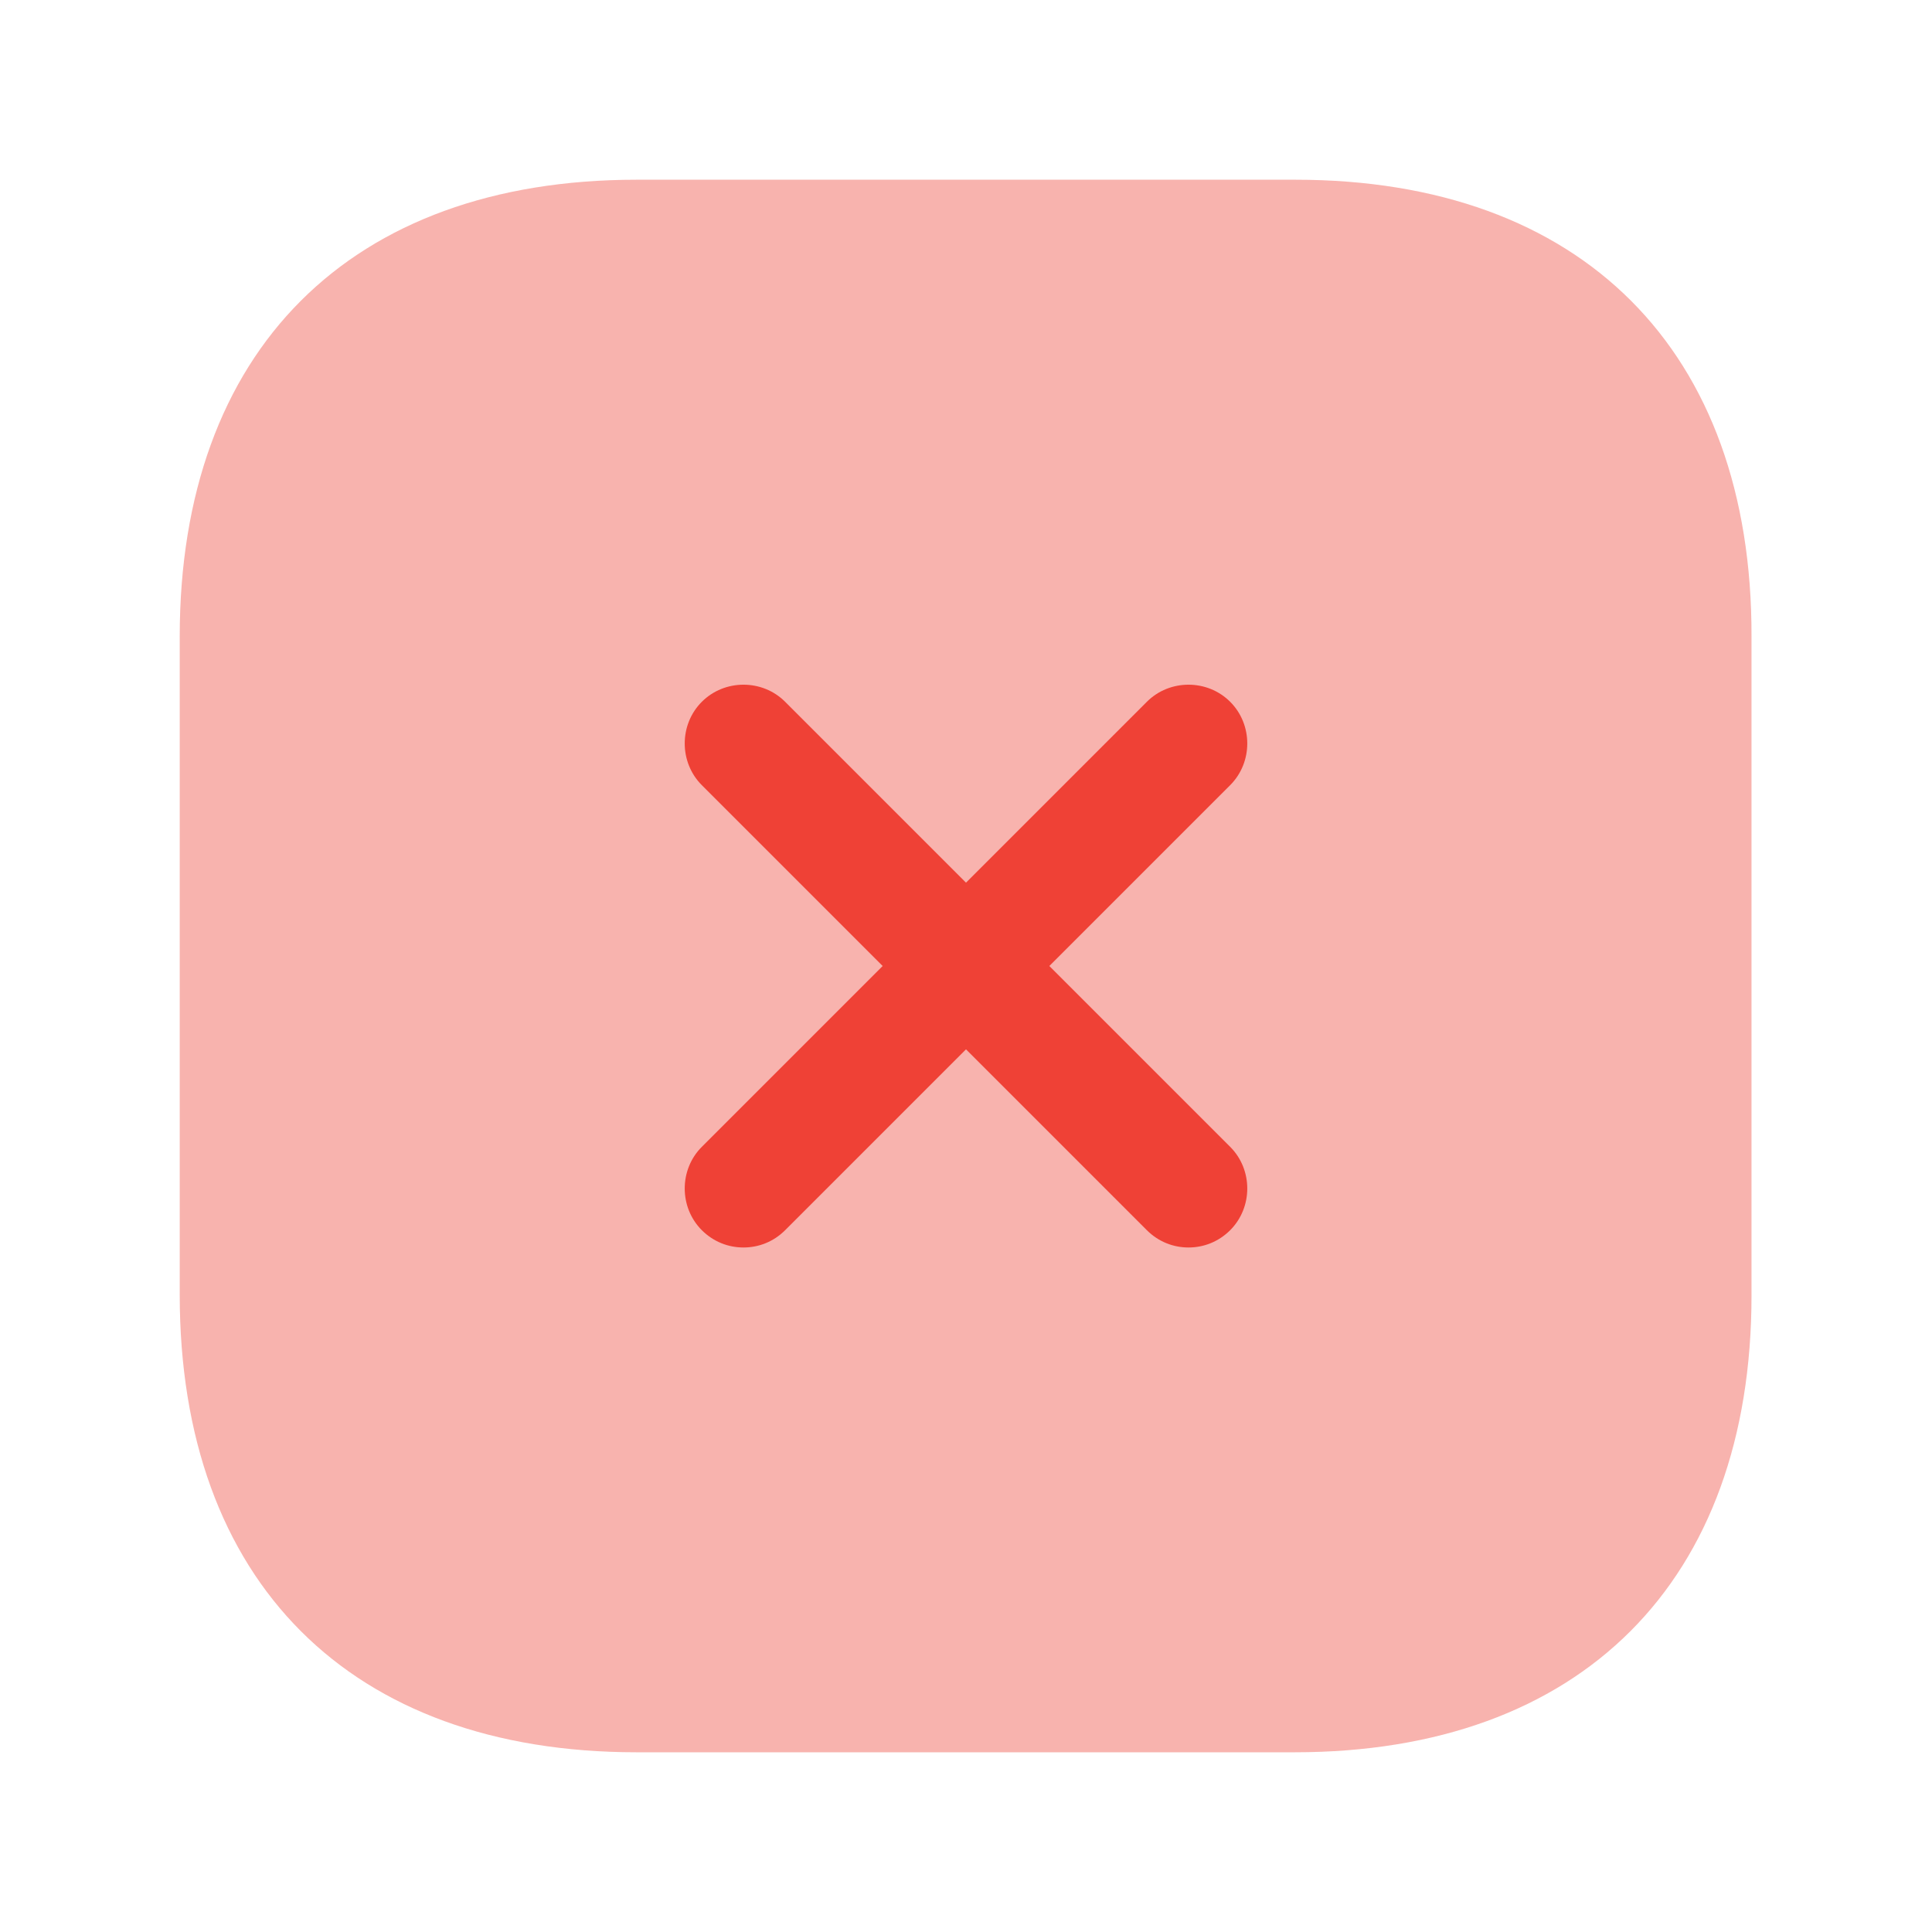<svg xmlns="http://www.w3.org/2000/svg" width="43" height="43" viewBox="0 0 43 43" fill="none">
  <path opacity="0.4" d="M28.832 4H14.168C7.798 4 4 7.798 4 14.168V28.815C4 35.203 7.798 39 14.168 39H28.815C35.185 39 38.983 35.203 38.983 28.832V14.168C39 7.798 35.203 4 28.832 4Z" fill="#EF4136"/>
  <path d="M23.355 21.5L27.38 17.475C27.887 16.967 27.887 16.127 27.38 15.62C26.872 15.112 26.032 15.112 25.525 15.62L21.5 19.645L17.475 15.62C16.968 15.112 16.128 15.112 15.62 15.62C15.113 16.127 15.113 16.967 15.62 17.475L19.645 21.5L15.62 25.525C15.113 26.032 15.113 26.872 15.62 27.38C15.883 27.642 16.215 27.765 16.547 27.765C16.88 27.765 17.212 27.642 17.475 27.38L21.5 23.355L25.525 27.38C25.788 27.642 26.12 27.765 26.453 27.765C26.785 27.765 27.117 27.642 27.38 27.38C27.887 26.872 27.887 26.032 27.38 25.525L23.355 21.5Z" fill="#EF4136"/>
</svg>